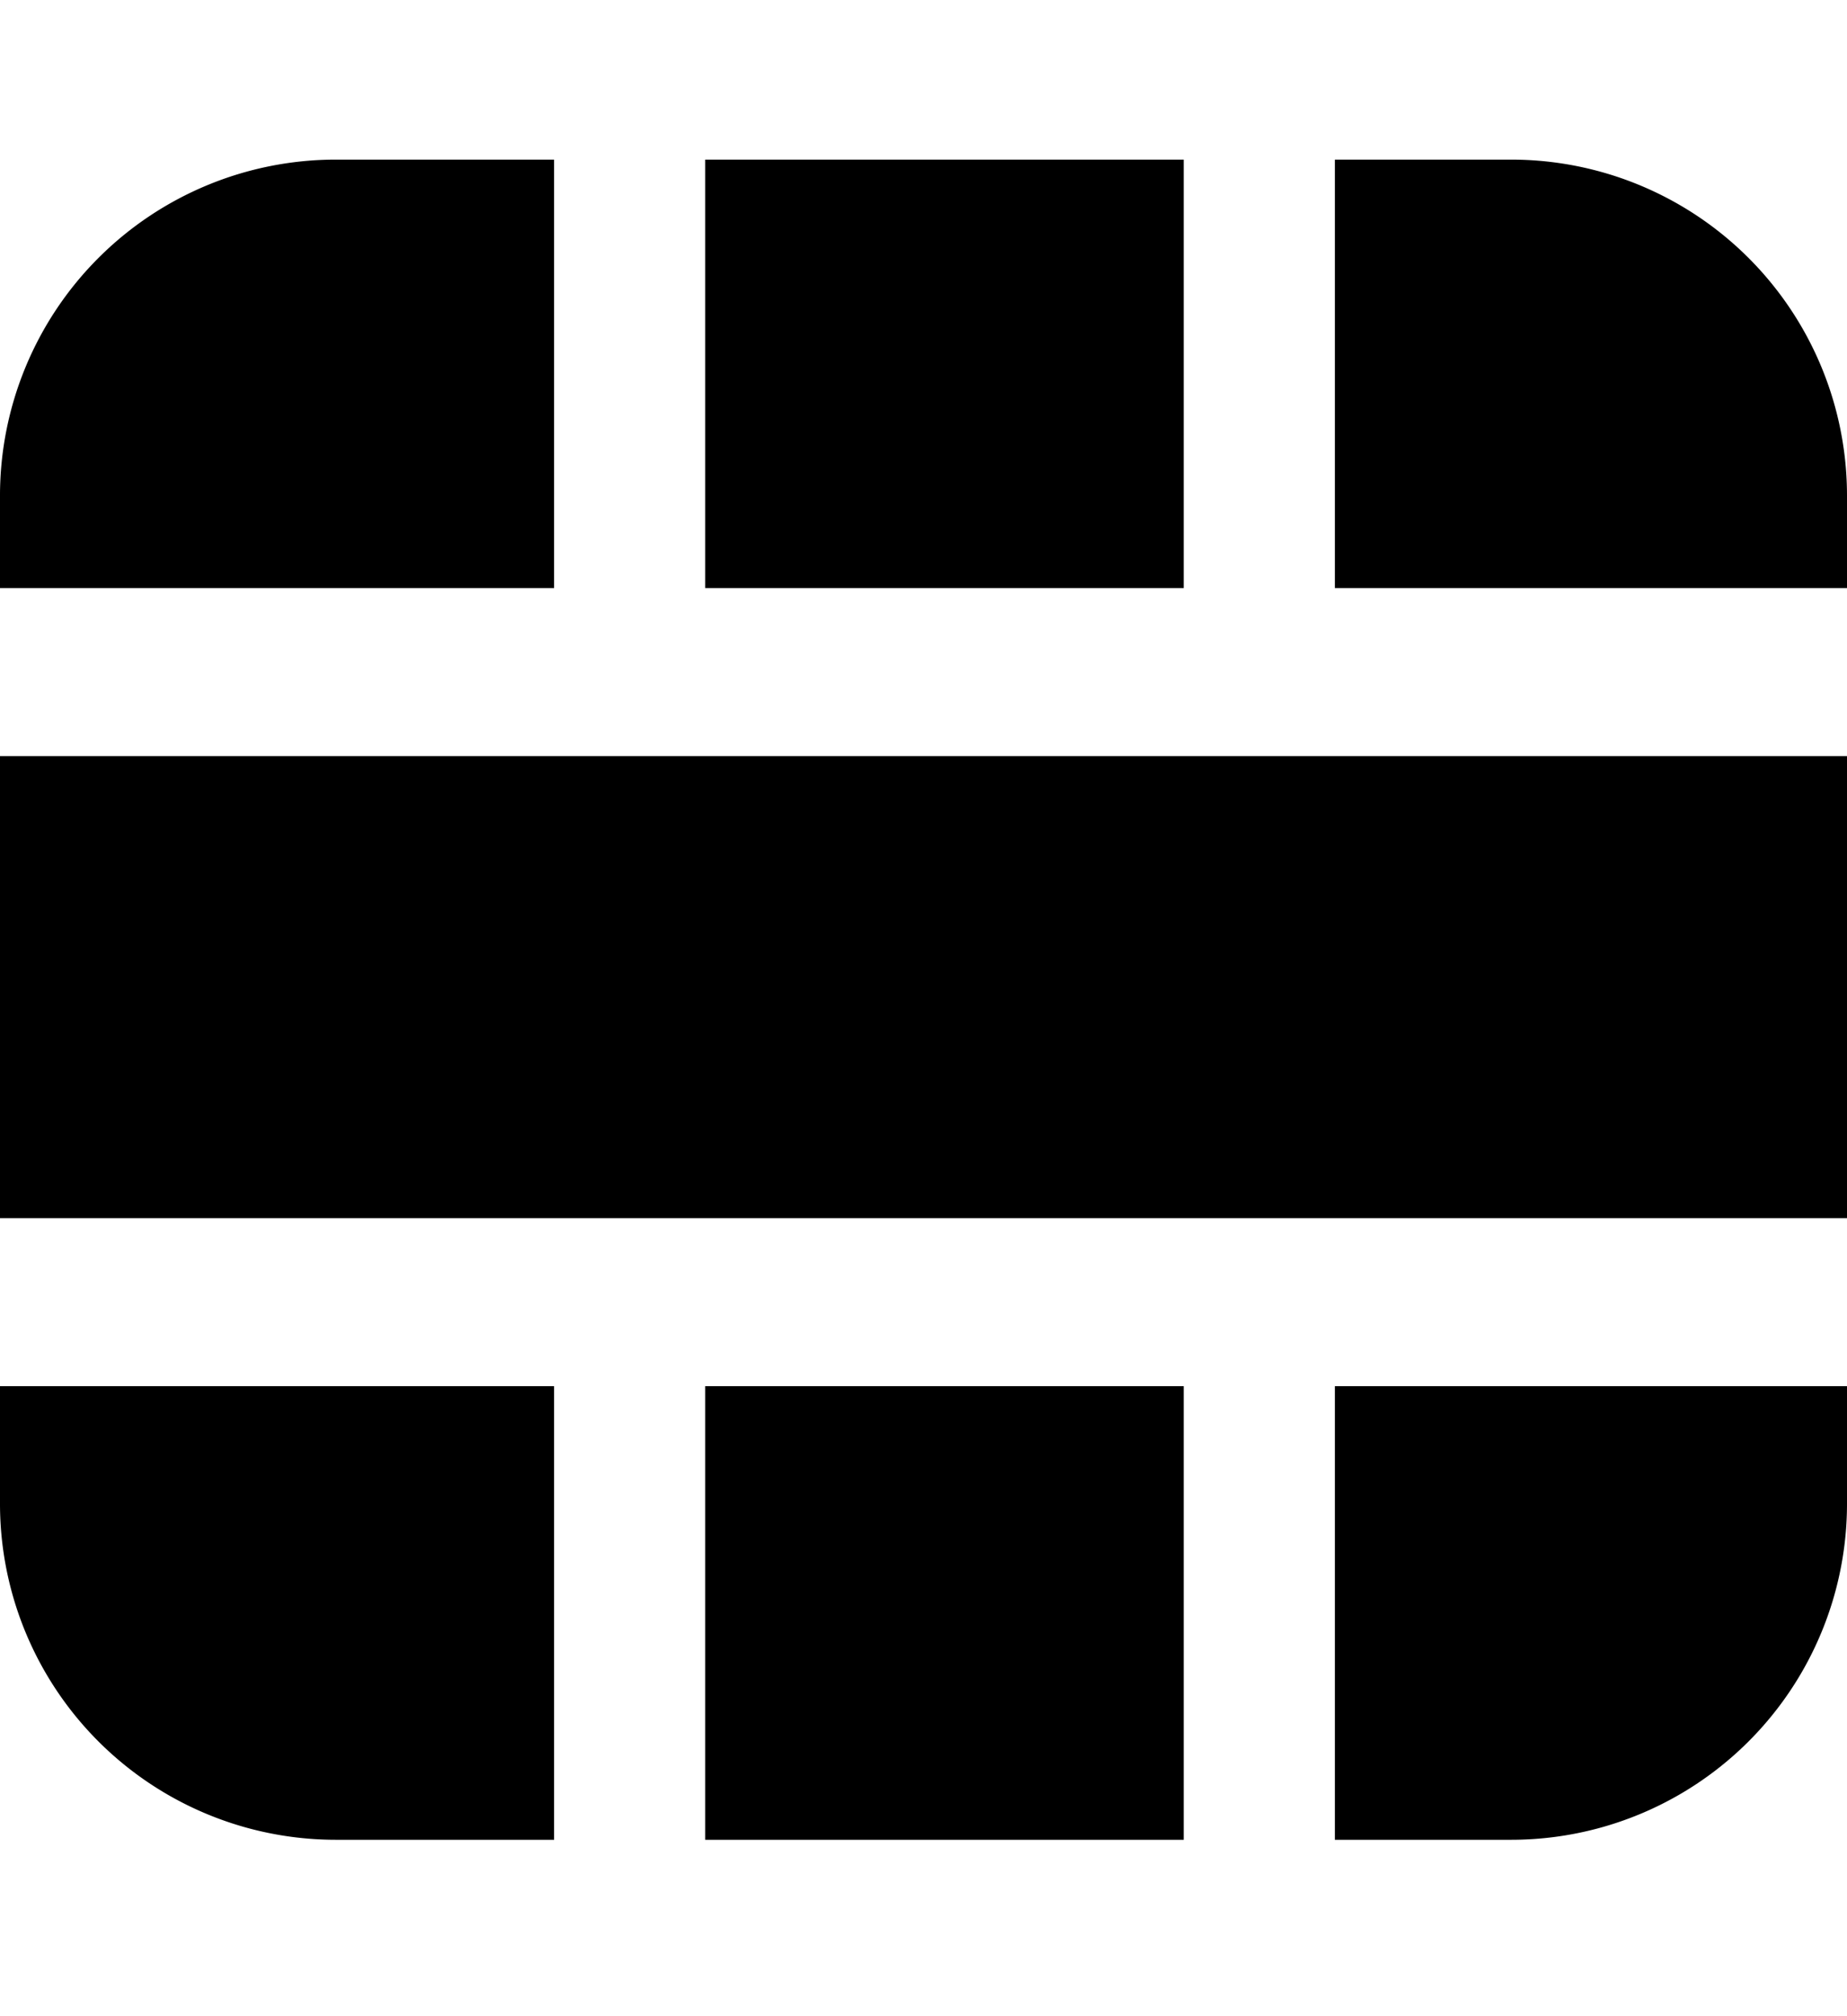 <svg xmlns="http://www.w3.org/2000/svg" width="22" height="24" fill="none" viewBox="0 0 22 24"><g fill="currentColor" clip-path="url(#dls-f37fa-a)"><path d="M6.6 1.9H4a4 4 0 0 0-4 4V7h6.6V1.9zM0 9v5.5h22V9H0zm22-2V5.9a4 4 0 0 0-4-4h-2.1V7H22zm-7.9-5.1H8.4V7h5.7V1.9zM22 16.5h-6.1v5.4H18a4 4 0 0 0 4-4v-1.4zm-7.9 5.4v-5.4H8.4v5.4h5.7zm-7.5 0v-5.4H0v1.4a4 4 0 0 0 4 4h2.6z"/></g><defs><clipPath id="dls-f37fa-a"><path fill="currentColor" d="M0 0h22v24H0z"/></clipPath></defs></svg>